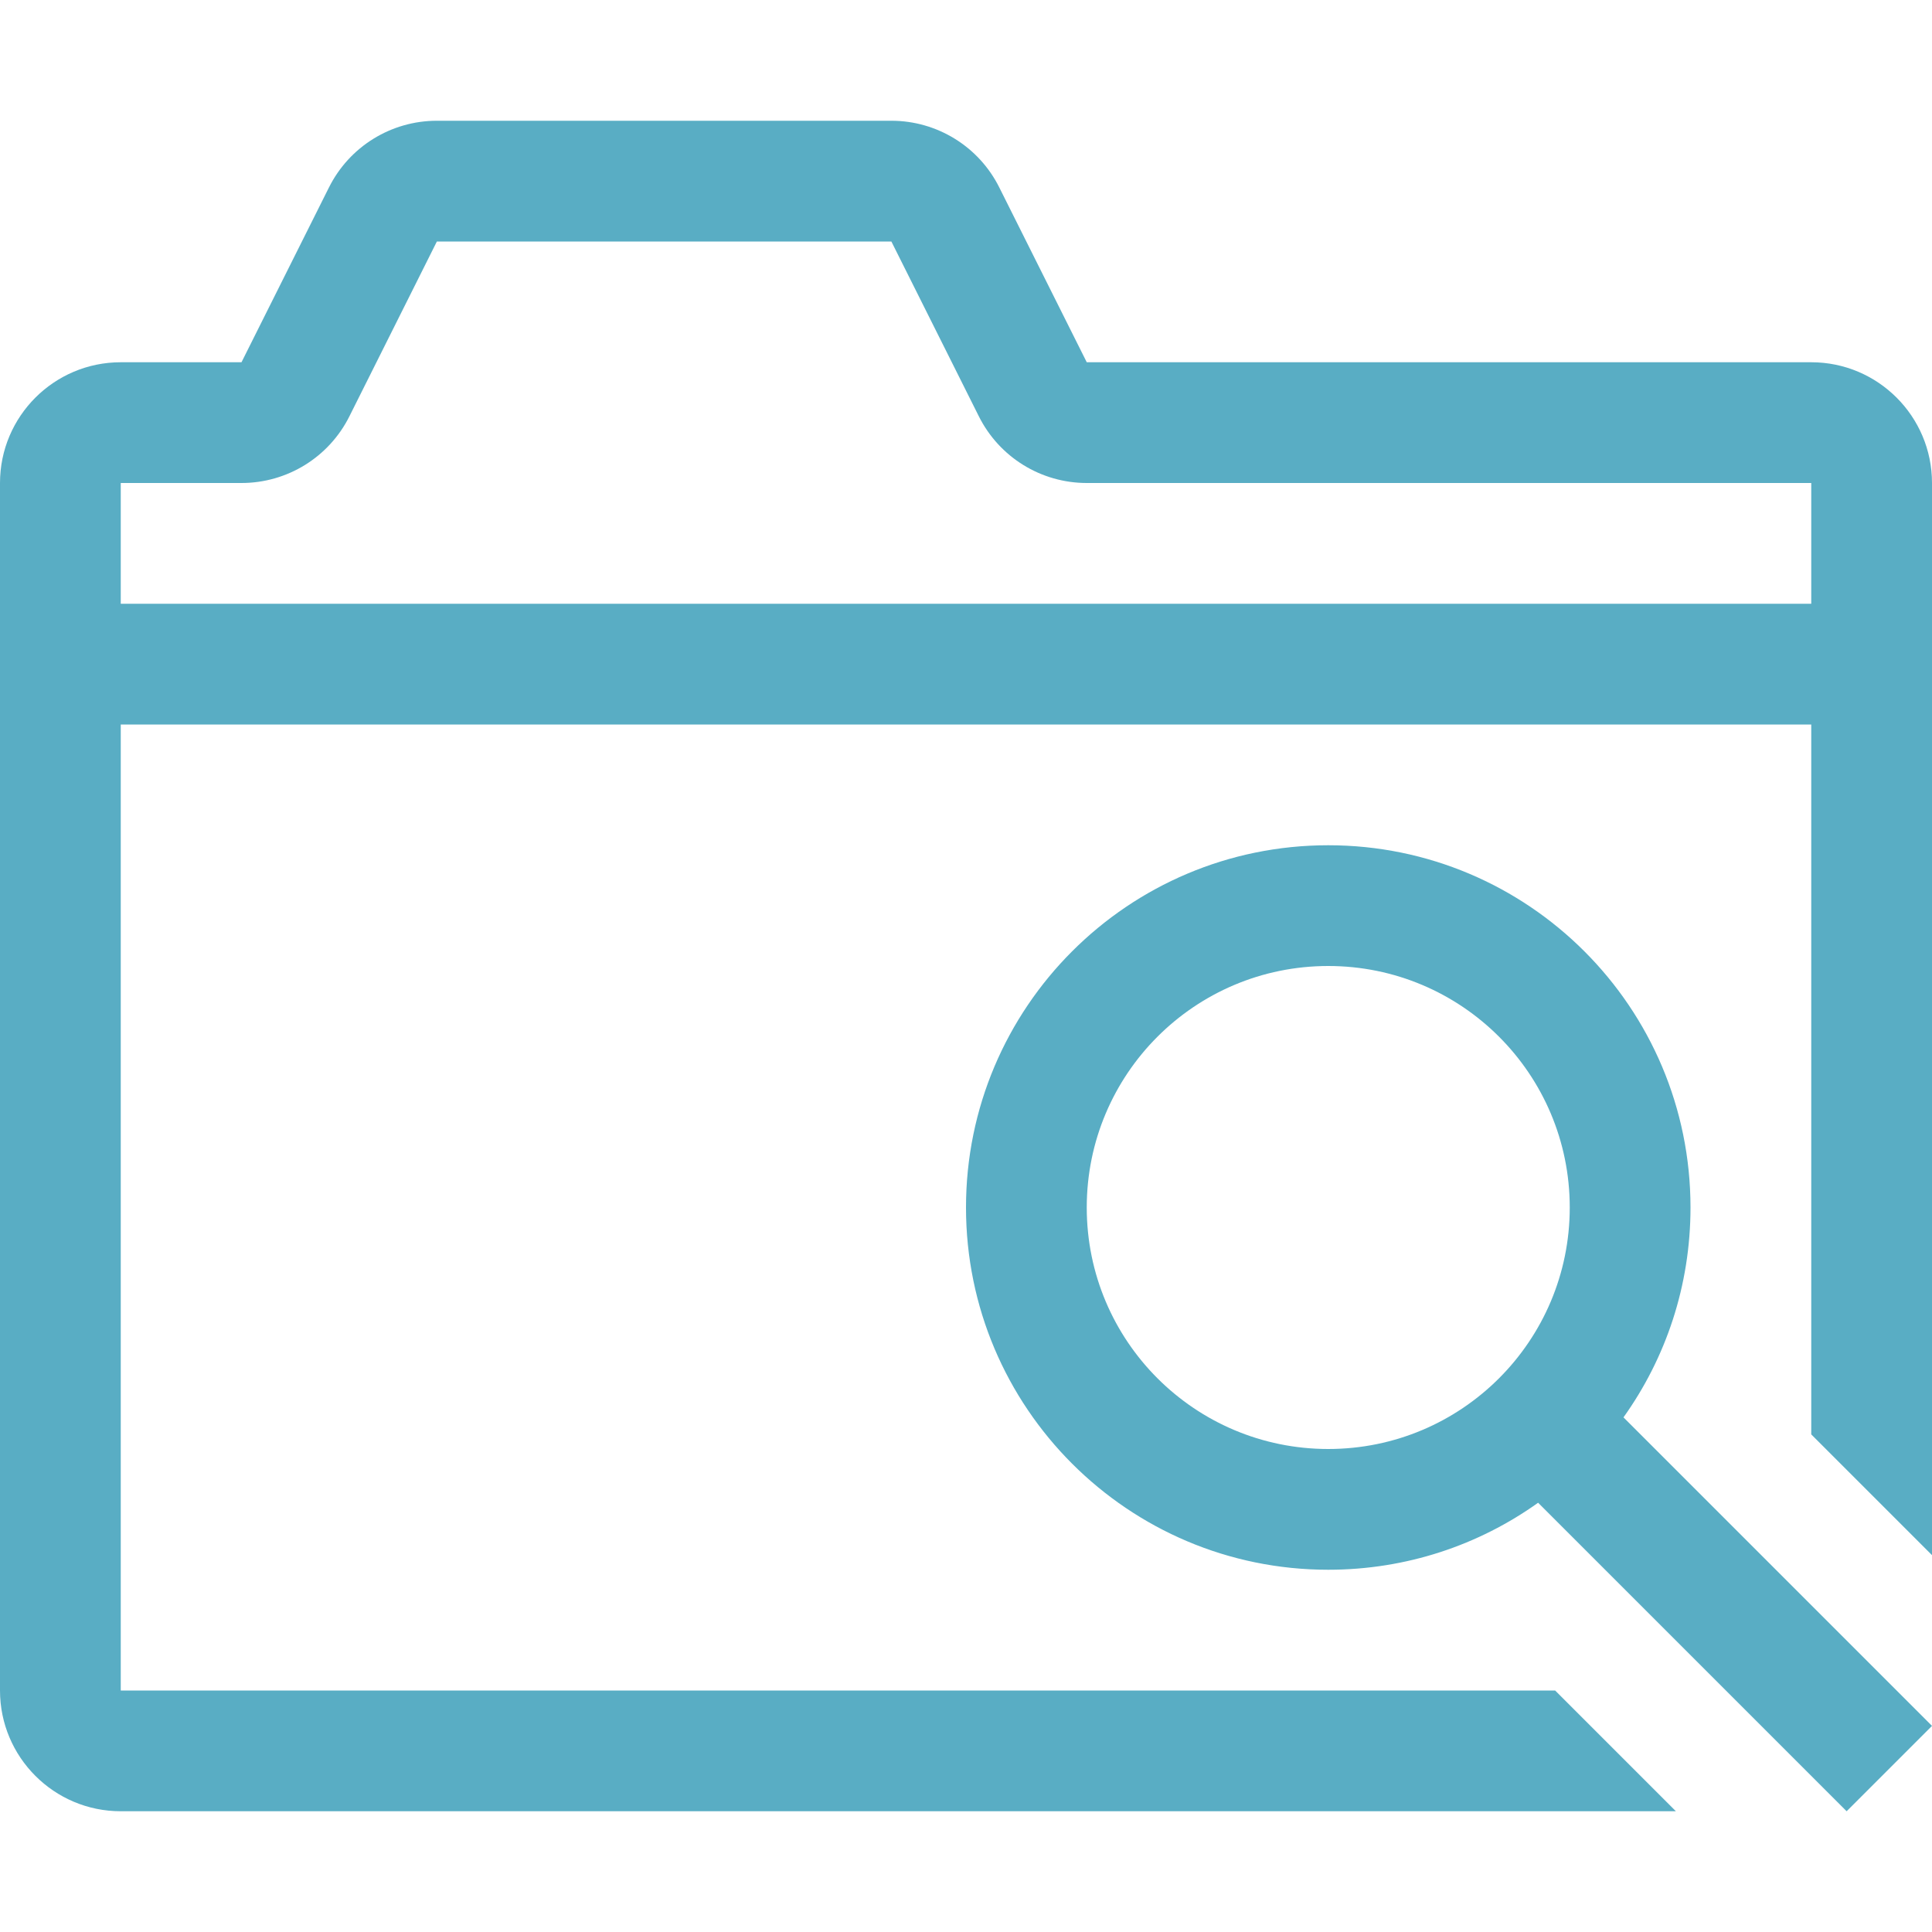 <svg xmlns="http://www.w3.org/2000/svg" width="16" height="16" fill="none" viewBox="0 0 16 16"><g clip-path="url(#clip0_1945_29337)"><path fill="#59ADC4" fill-rule="evenodd" d="M9 3H15C15.552 3 16 3.448 16 4V6V12.879L15 11.879V6H1V14H12.879L13.879 15H1C0.448 15 0 14.552 0 14V6V4C0 3.448 0.448 3 1 3H2L2.724 1.553C2.893 1.214 3.239 1 3.618 1H7.382C7.761 1 8.107 1.214 8.276 1.553L9 3ZM1 4V5H15V4H9C8.621 4 8.275 3.786 8.106 3.447L7.382 2H3.618L2.894 3.447C2.725 3.786 2.379 4 2 4H1ZM16 14.293L15.293 15L12.738 12.445C12.248 12.795 11.648 13 11 13C9.343 13 8 11.657 8 10C8 8.343 9.343 7 11 7C12.657 7 14 8.343 14 10C14 10.648 13.795 11.248 13.445 11.738L16 14.293ZM13 10C13 11.105 12.105 12 11 12C9.895 12 9 11.105 9 10C9 8.895 9.895 8 11 8C12.105 8 13 8.895 13 10Z" clip-rule="evenodd"/></g><defs><clipPath id="clip0_1945_29337"><rect width="16" height="16" fill="#fff"/></clipPath></defs></svg>